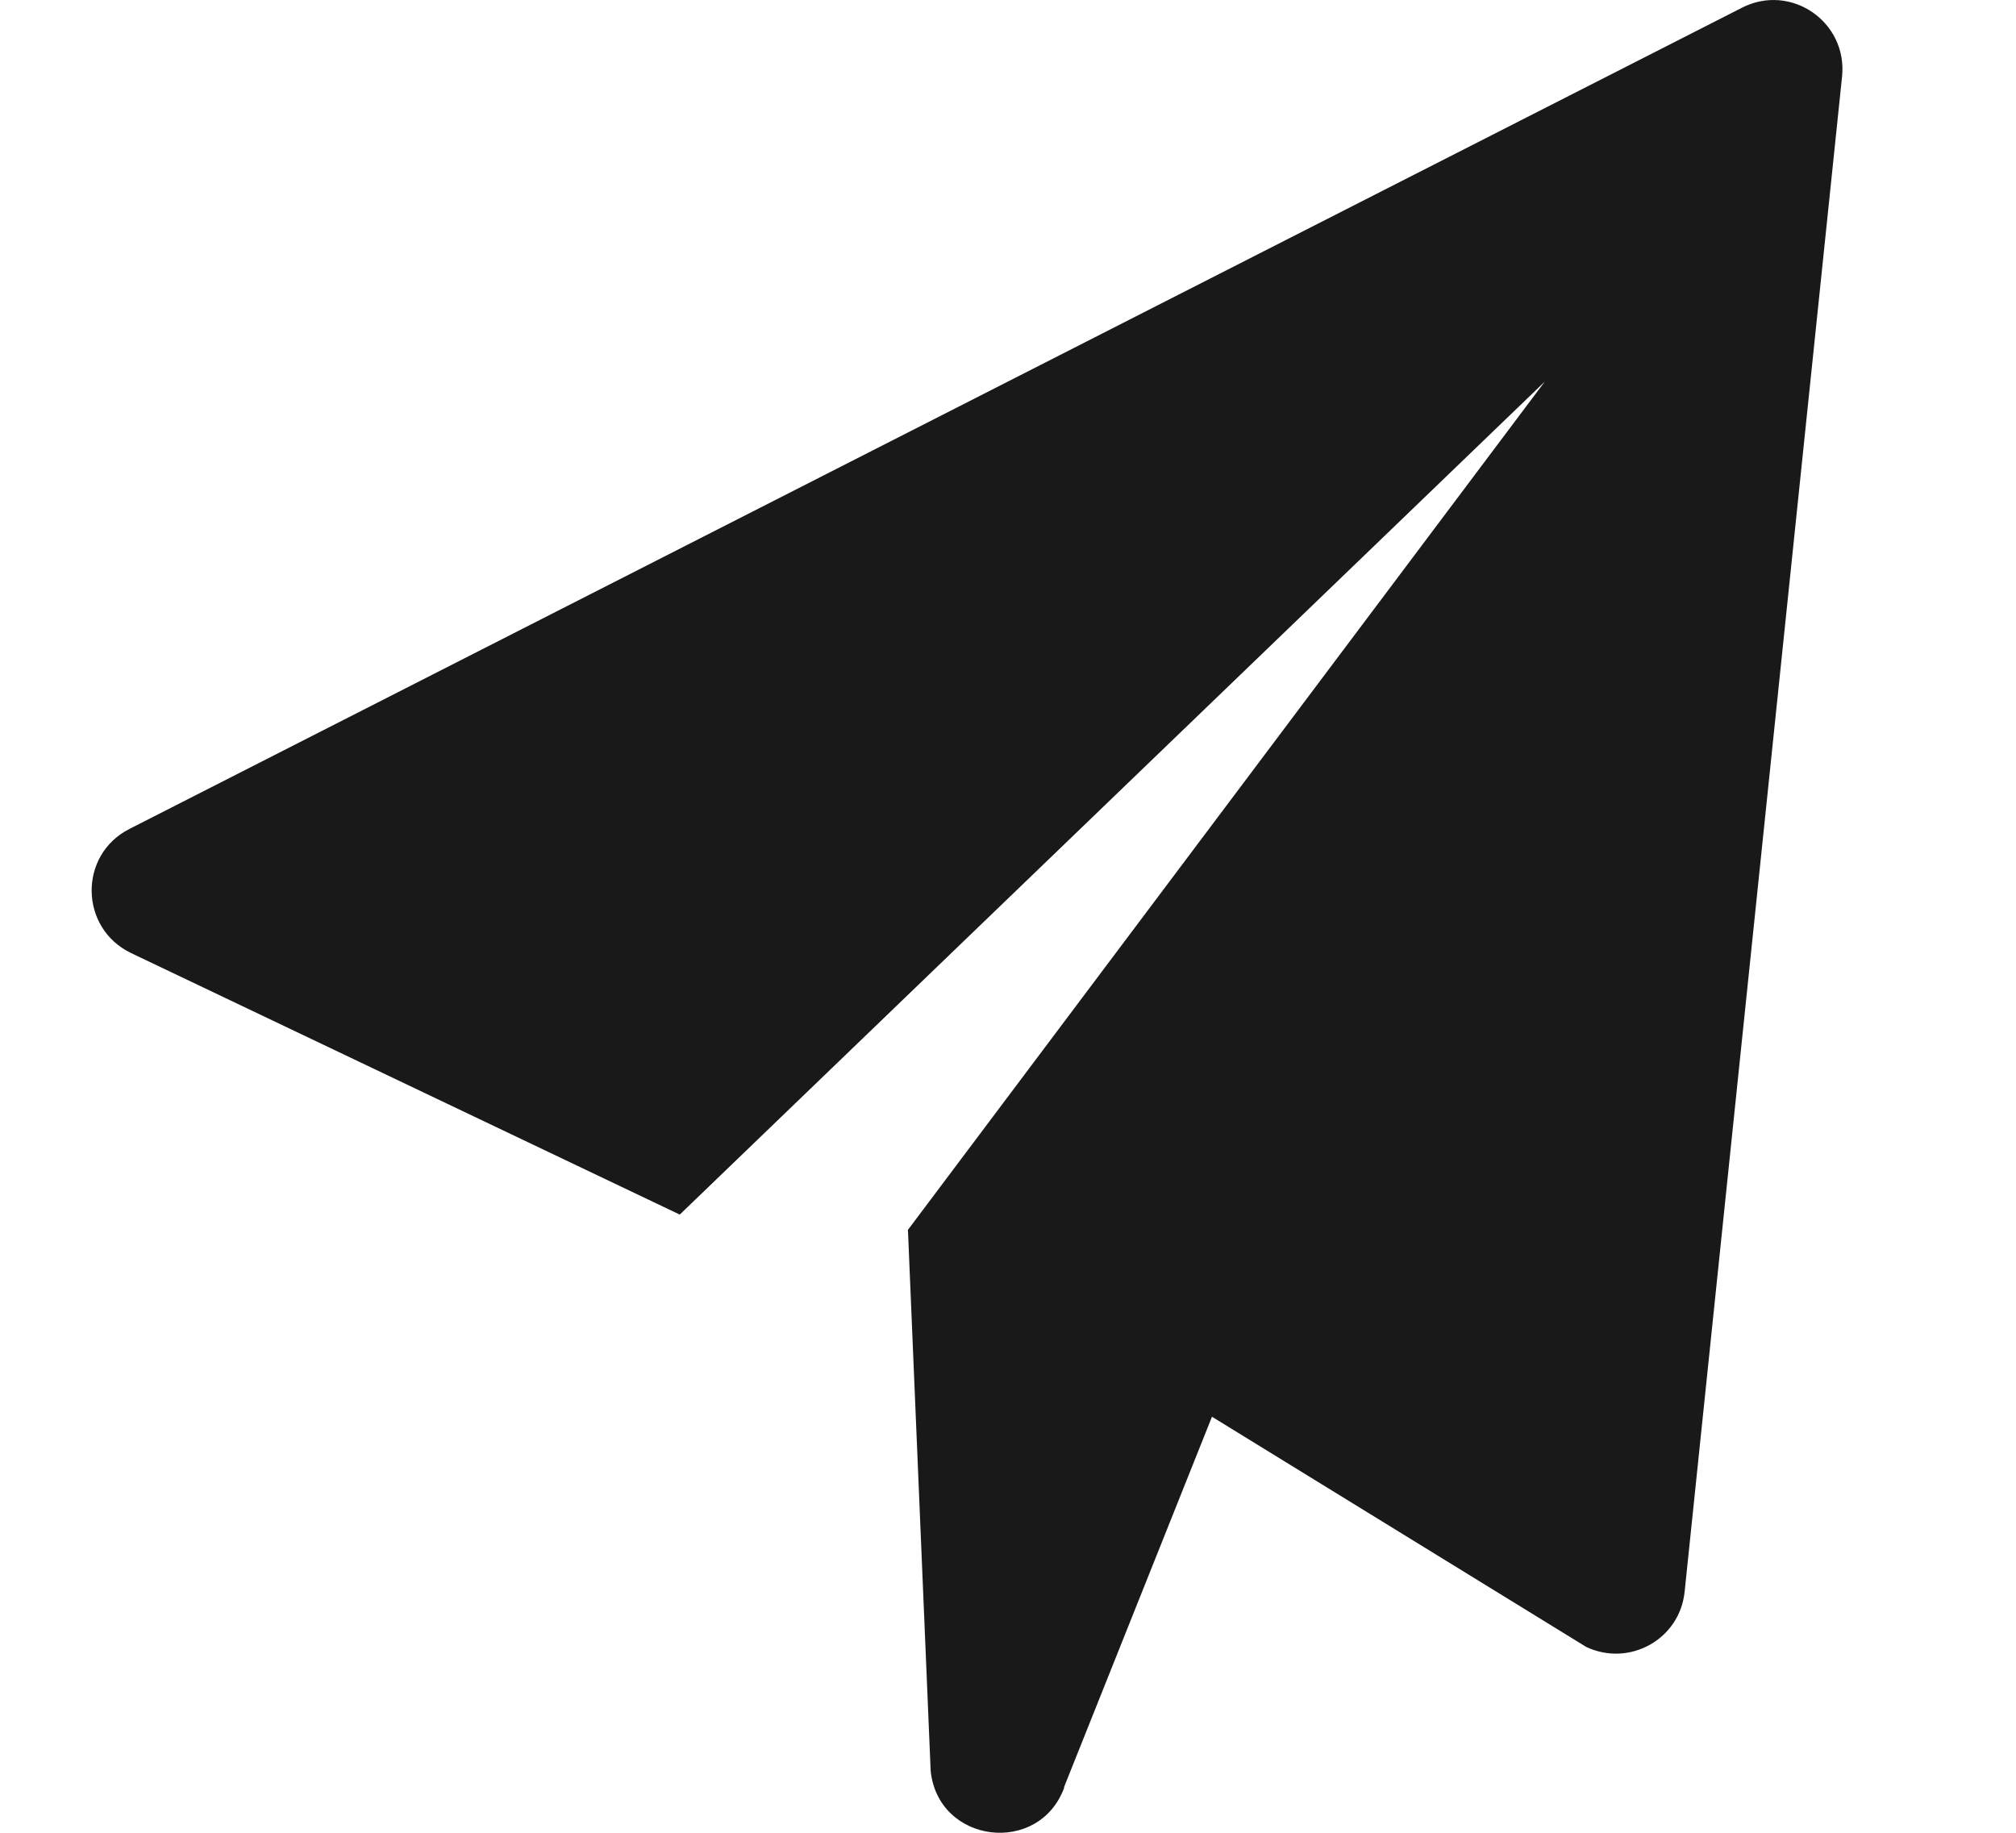 <svg width="11" height="10" viewBox="0 0 11 10" fill="none" xmlns="http://www.w3.org/2000/svg">
<path fill-rule="evenodd" clip-rule="evenodd" d="M0.706 4.523L9.505 0.042C9.772 -0.094 10.081 0.119 10.051 0.417L9.192 8.684C9.166 8.944 8.891 9.097 8.655 8.986L6.613 7.73L5.805 9.753H5.807C5.67 10.127 5.119 10.06 5.078 9.662L4.954 6.71L4.954 6.71L4.954 6.71L4.954 6.708L4.955 6.709L8.429 2.082L3.709 6.627L0.715 5.2C0.433 5.064 0.427 4.665 0.706 4.523Z" fill="#191919"/>
</svg>
